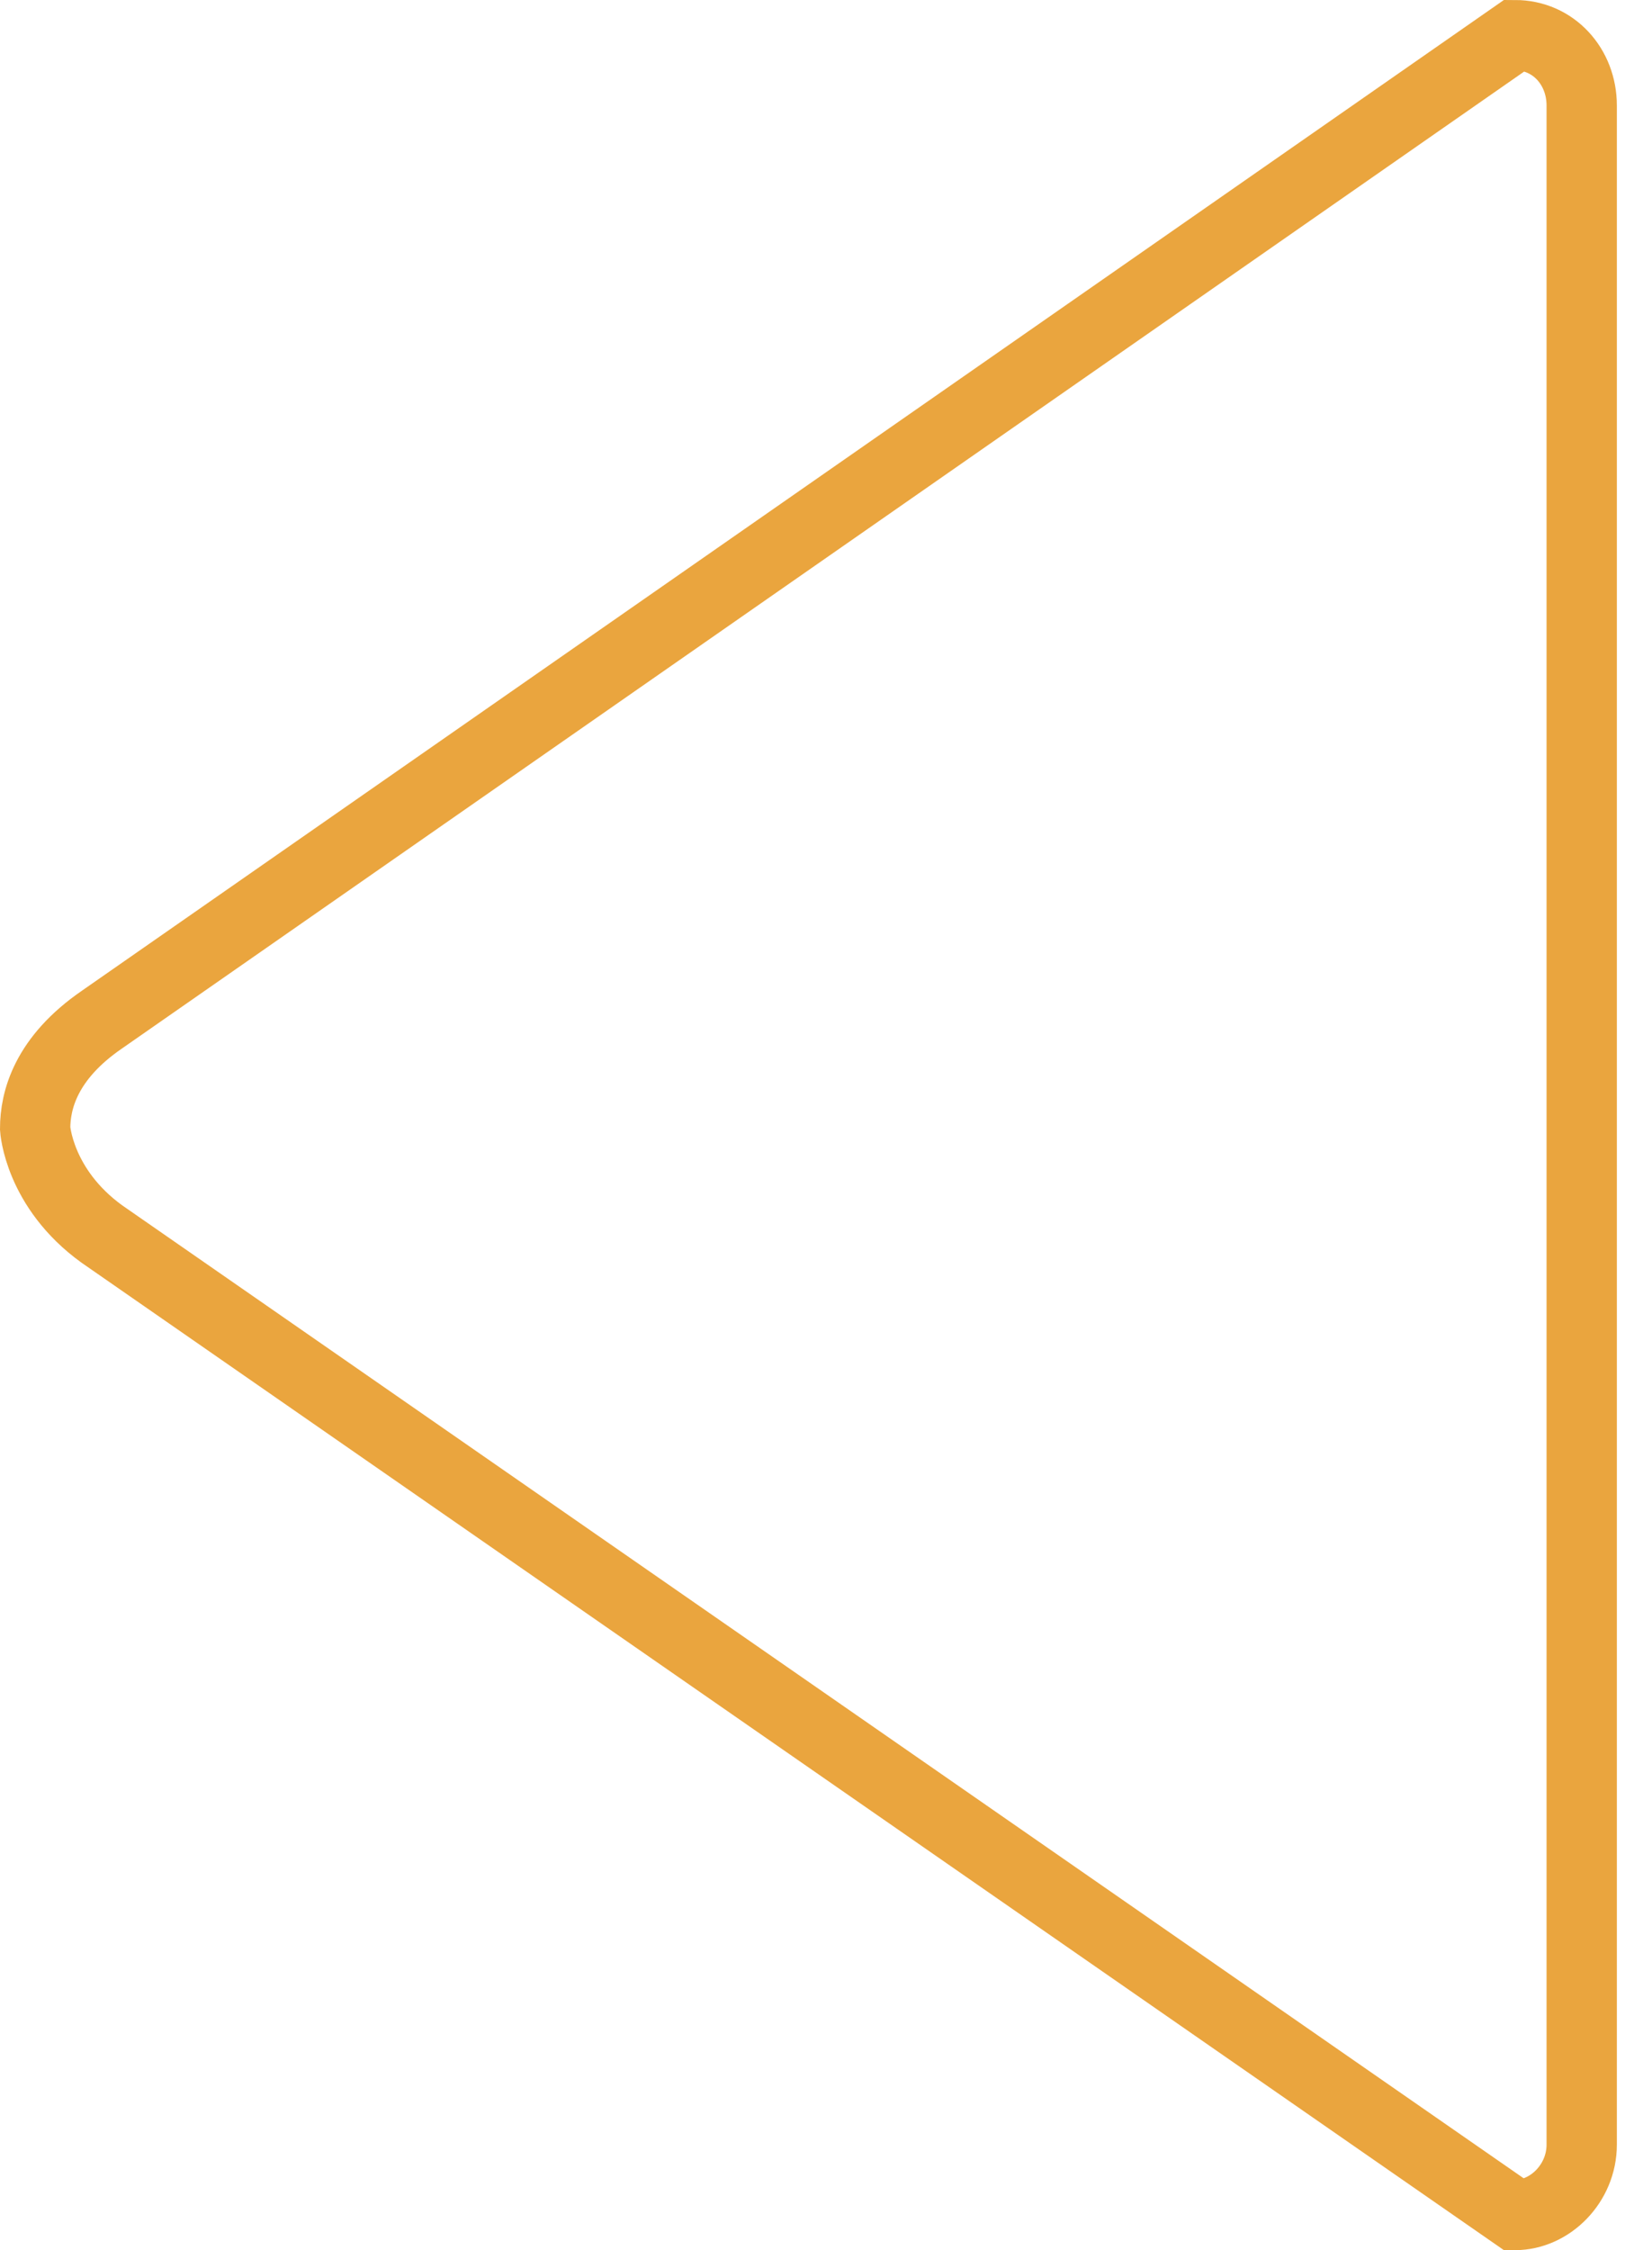 <?xml version="1.0" encoding="UTF-8" standalone="no"?>
<svg width="47px" height="64px" viewBox="0 0 47 64" version="1.1" xmlns="http://www.w3.org/2000/svg" xmlns:xlink="http://www.w3.org/1999/xlink" xmlns:sketch="http://www.bohemiancoding.com/sketch/ns">
    <!-- Generator: Sketch 3.0.3 (7891) - http://www.bohemiancoding.com/sketch -->
    <title>Triangle-left</title>
    <desc>Created with Sketch.</desc>
    <defs></defs>
    <g id="Page-1" stroke="none" stroke-width="1" fill="none" fill-rule="evenodd" sketch:type="MSPage">
        <path d="M45,3 C45,1.9 44.2,1 43.1,1 L2.9,29 C1.3,30.1 1,31.3 1,32.1 L1,32.1 C1,32.1 1.1,33.8 2.9,35.1 L43.1,63 C44.1,63 45,62.1 45,61 L45,3 L45,3 Z" id="Triangle-left" stroke="#EAA53E" stroke-width="2" sketch:type="MSShapeGroup"></path>
    </g>
</svg>